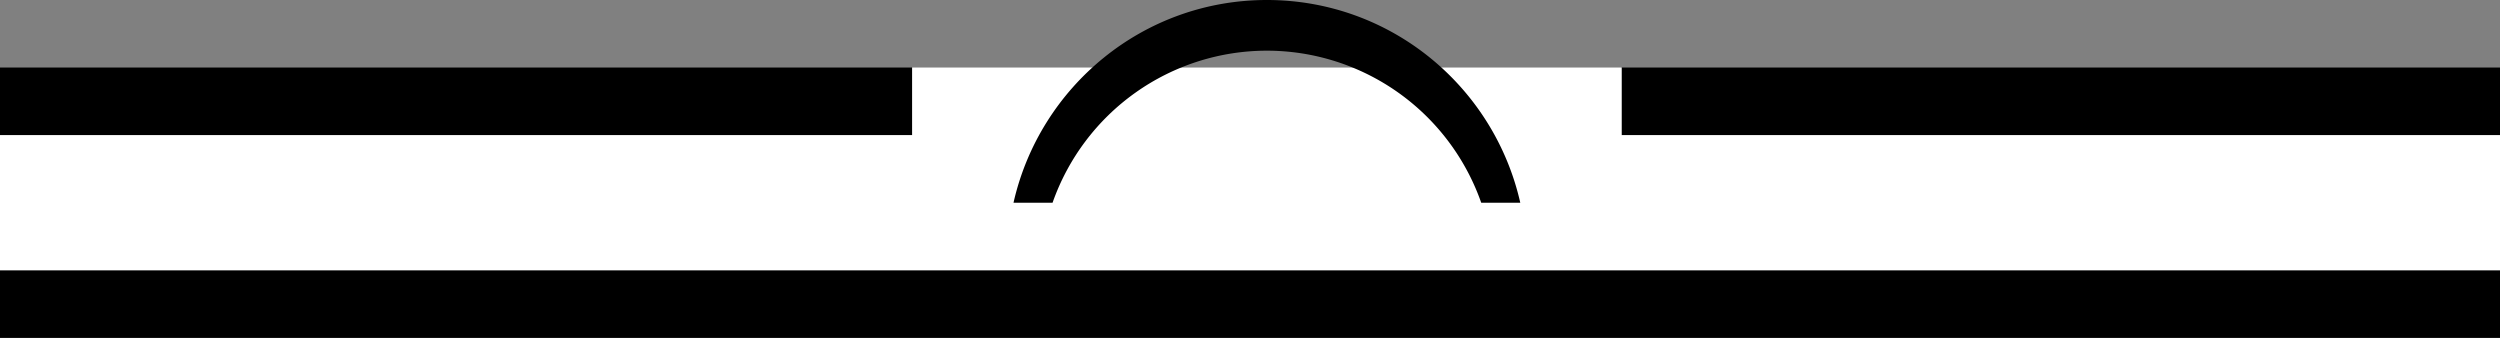 <svg xmlns="http://www.w3.org/2000/svg" version="1.0" width="74" height="10"><rect width="100%" height="100%" fill="#808080" stroke="none"/><path d="M27 4H0V2h27v2zM48 2h26v2H48V2zM74 8H0v2h74V8z"/><path d="M27 2v2H0v4h74V4H48V2H27z" fill="#fff"/><path d="M37.5 0c-3.666 0-6.724 2.568-7.5 6h1.156A6.729 6.729 0 0 1 37.5 1.5 6.729 6.729 0 0 1 43.844 6H45c-.776-3.432-3.834-6-7.5-6z"/></svg>
